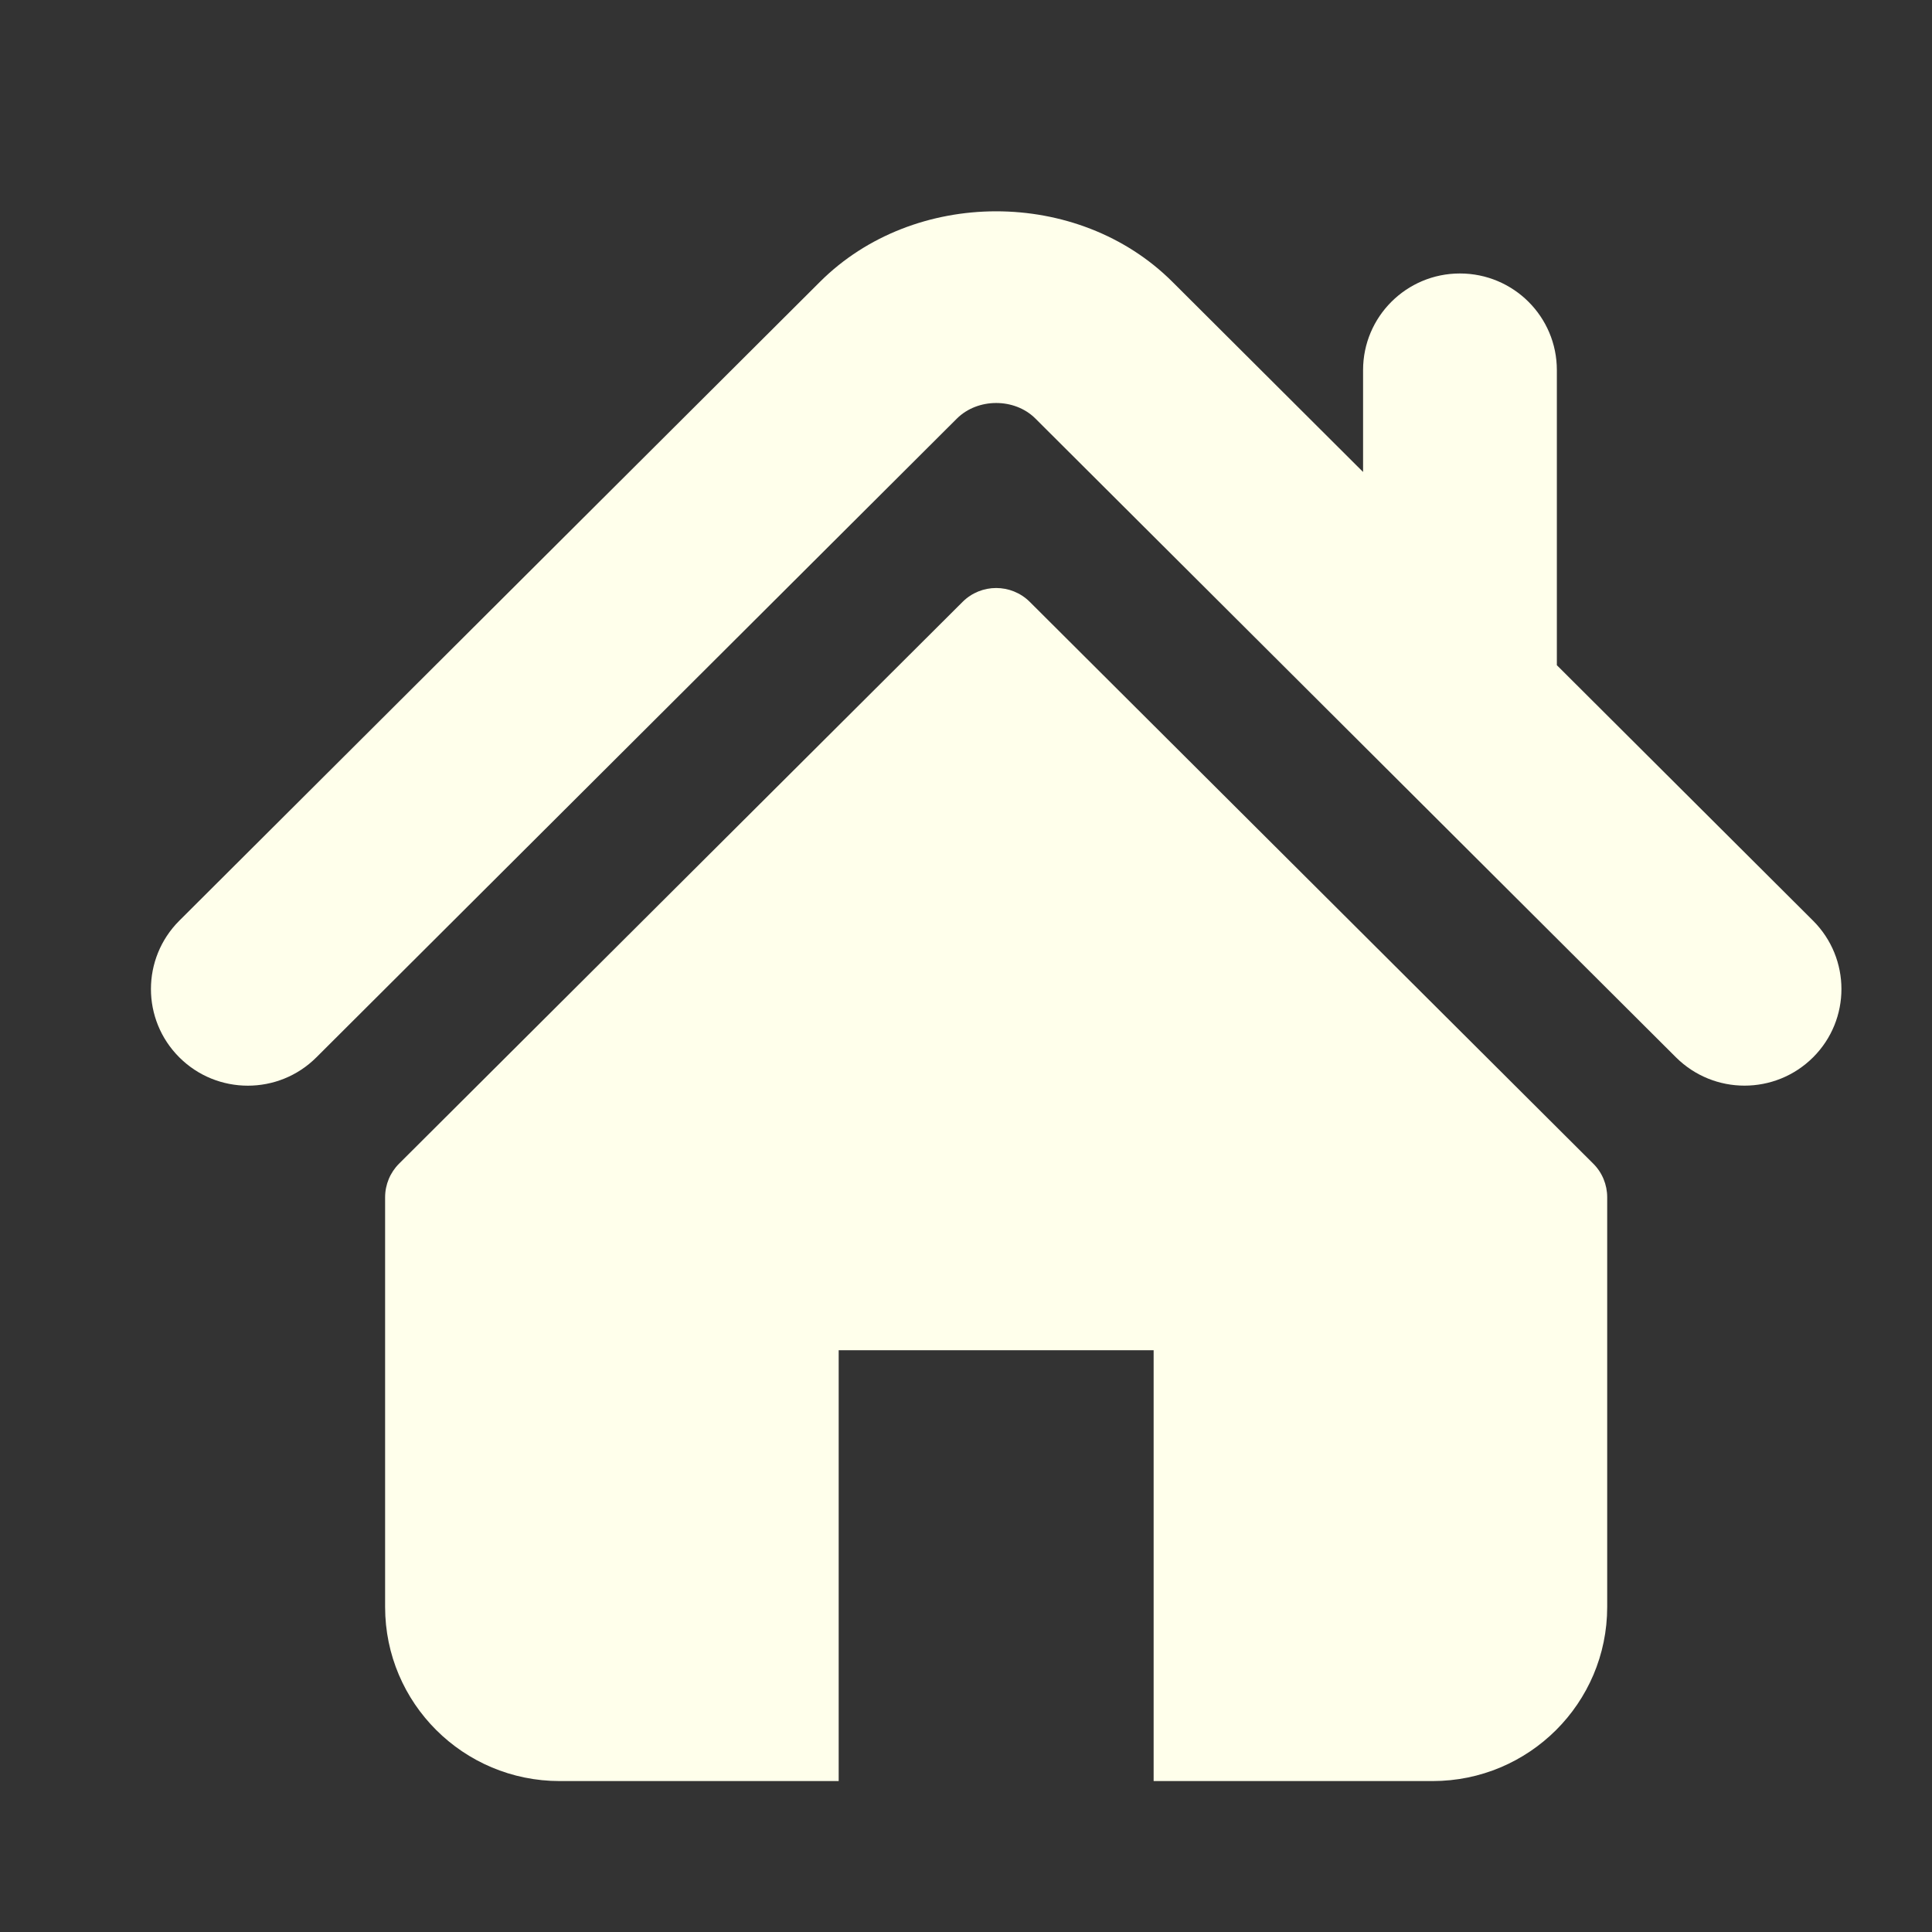 <svg  viewBox="0 0 120 120" fill="none" xmlns="http://www.w3.org/2000/svg">
<rect x="0" y="0" width="120" height="120" fill="#333333" stroke="none"/>
<path d="M112.613 57.186L96.699 41.317V22.986C96.699 19.672 94.006 16.986 90.677 16.986C87.356 16.986 84.663 19.672 84.663 22.986V29.315L72.814 17.499C66.956 11.66 56.77 11.671 50.926 17.509L11.137 57.186C8.788 59.533 8.788 63.33 11.137 65.674C13.486 68.02 17.302 68.02 19.651 65.674L59.436 25.996C60.733 24.71 63.017 24.71 64.306 25.992L104.098 65.674C105.278 66.847 106.817 67.431 108.354 67.431C109.896 67.431 111.436 66.846 112.613 65.674C114.962 63.331 114.962 59.533 112.613 57.186Z" fill="#FFFFEB"/>
<path d="M63.965 37.387C62.809 36.234 60.937 36.234 59.785 37.387L24.786 72.277C24.234 72.828 23.92 73.58 23.92 74.364V99.812C23.92 105.783 28.776 110.625 34.764 110.625H52.092V83.865H71.654V110.625H88.983C94.97 110.625 99.826 105.783 99.826 99.812V74.364C99.826 73.58 99.515 72.828 98.96 72.277L63.965 37.387Z" fill="#FFFFEB"/>
</svg>
